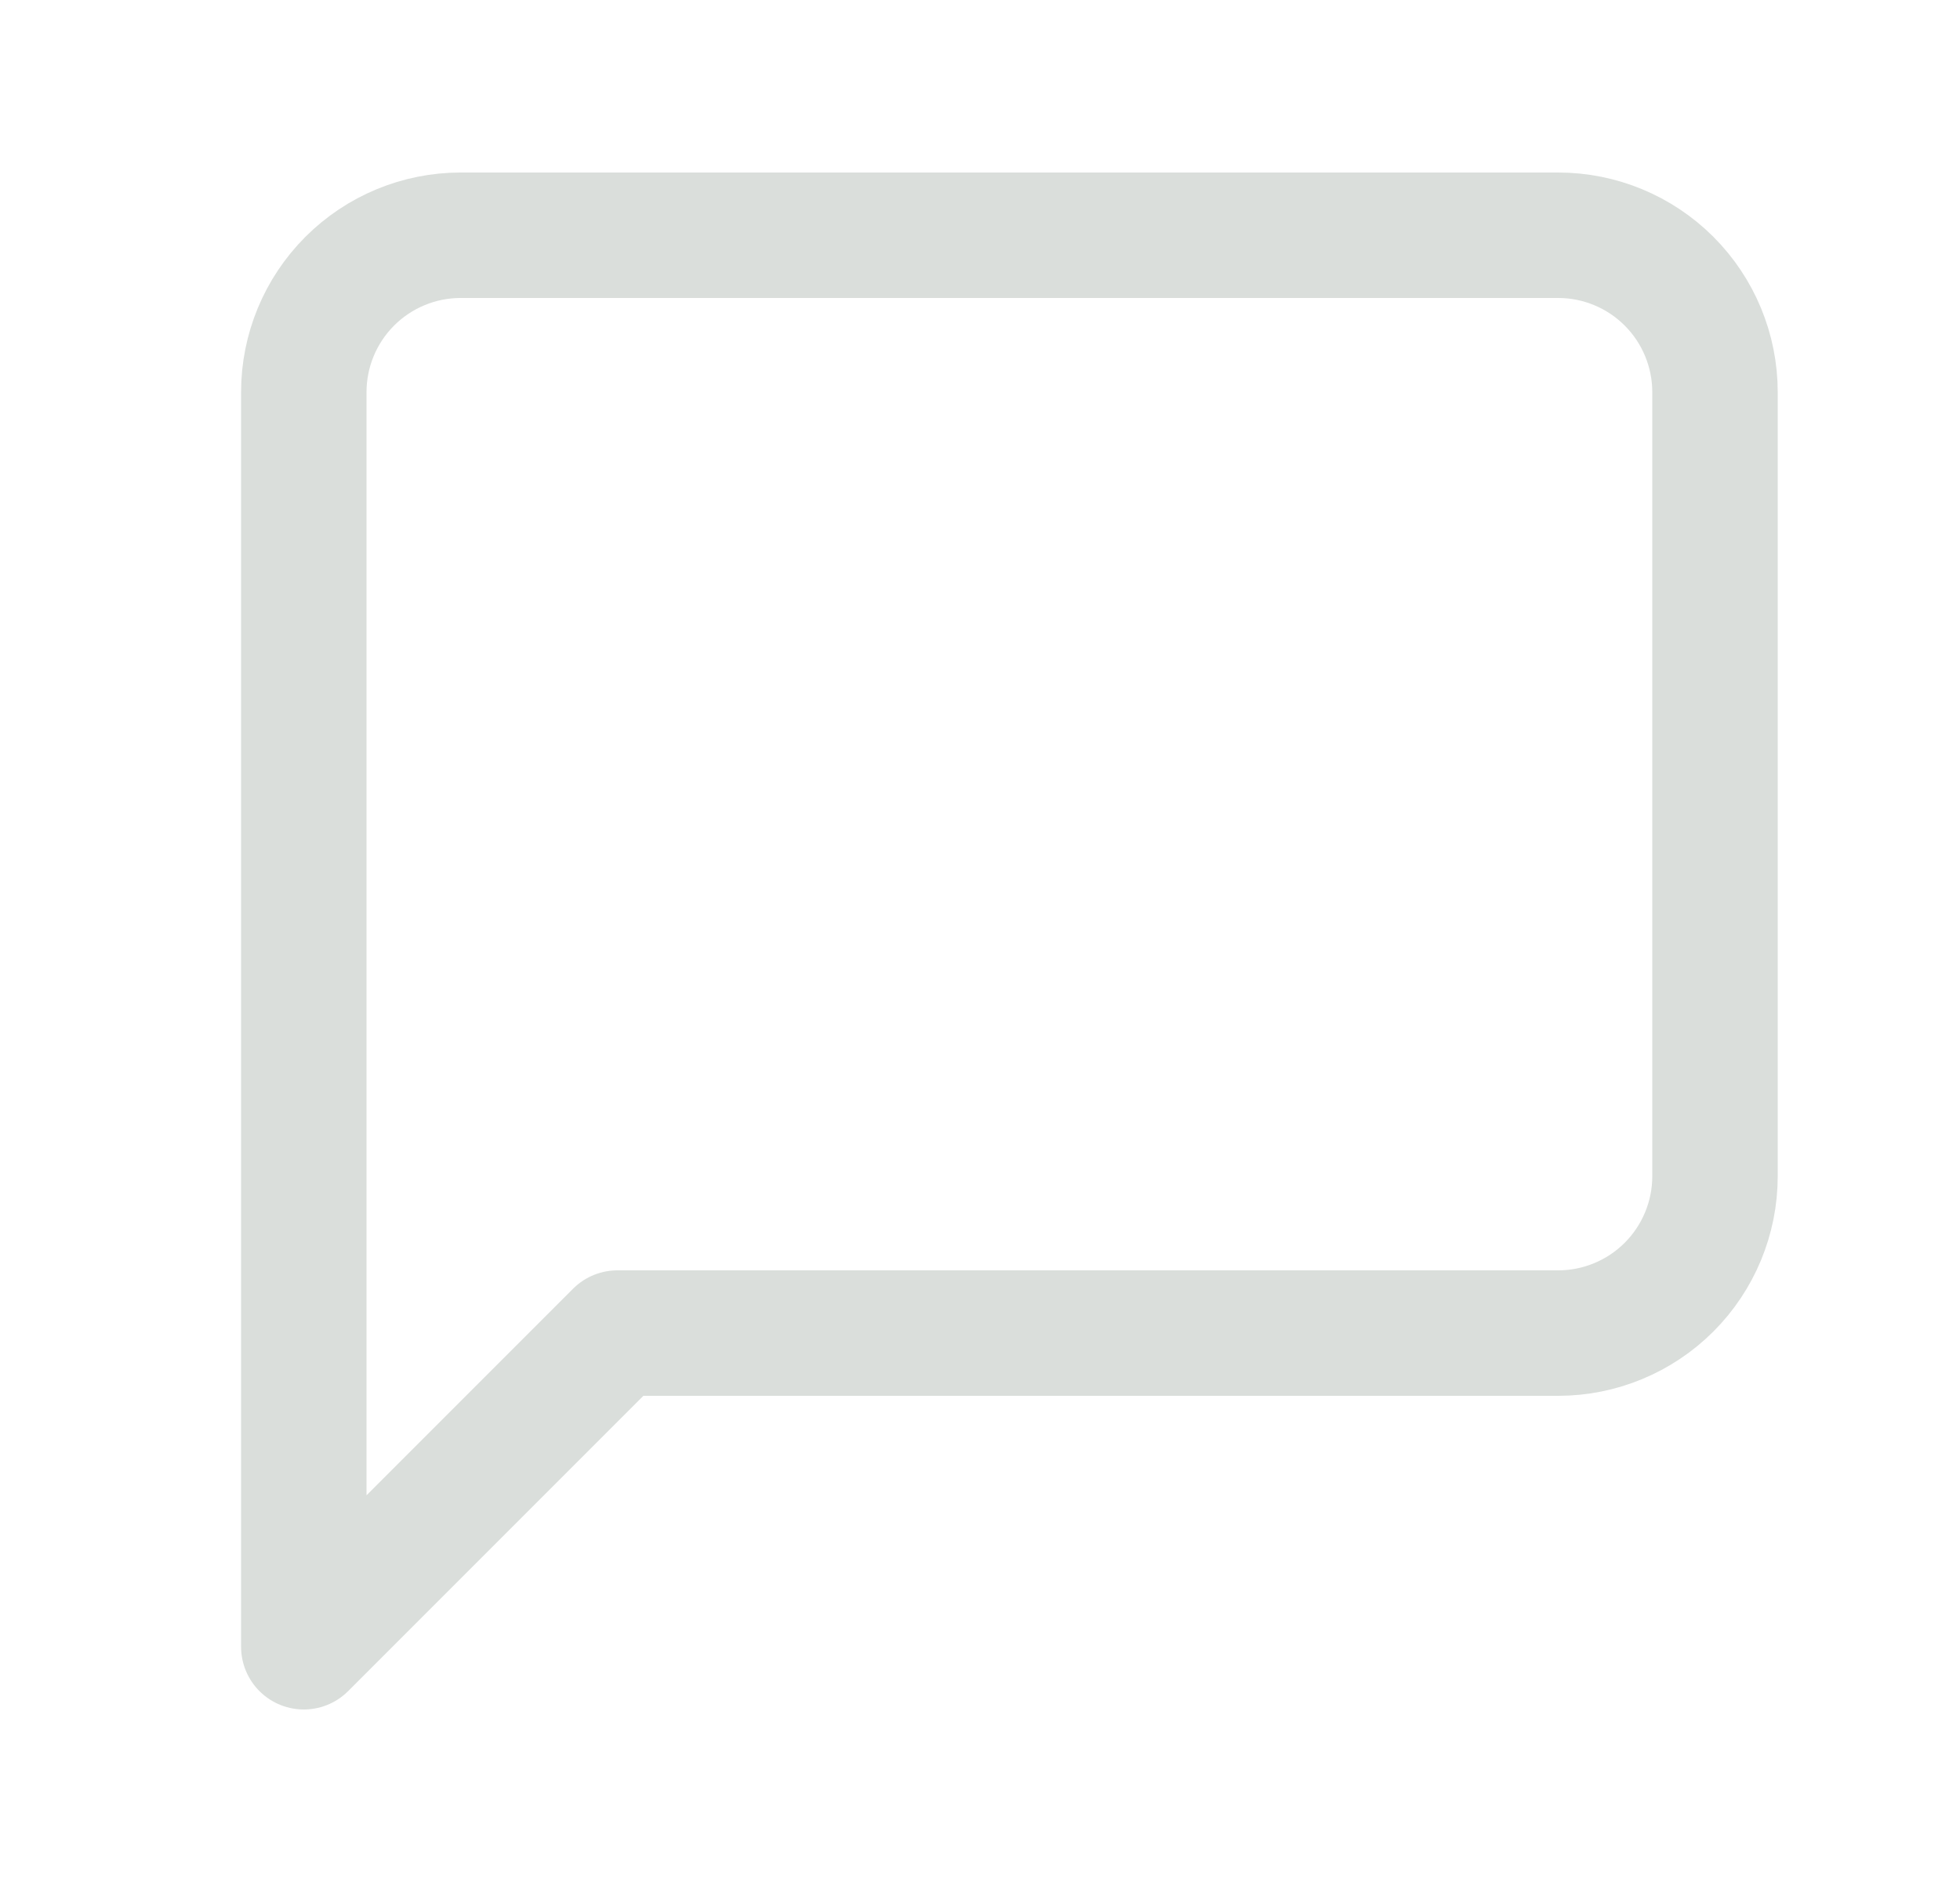 <svg width="25" height="24" viewBox="0 0 25 24" fill="none" xmlns="http://www.w3.org/2000/svg">
<g id="Icon">
<path id="Icon_2" d="M21.875 15C21.875 15.53 21.664 16.039 21.289 16.414C20.914 16.789 20.405 17 19.875 17H7.875L3.875 21V5C3.875 4.47 4.086 3.961 4.461 3.586C4.836 3.211 5.345 3 5.875 3H19.875C20.405 3 20.914 3.211 21.289 3.586C21.664 3.961 21.875 4.47 21.875 5V15Z" stroke="#DADEDB" stroke-width="1.6" stroke-linecap="round" stroke-linejoin="round"/>
</g>
</svg>
